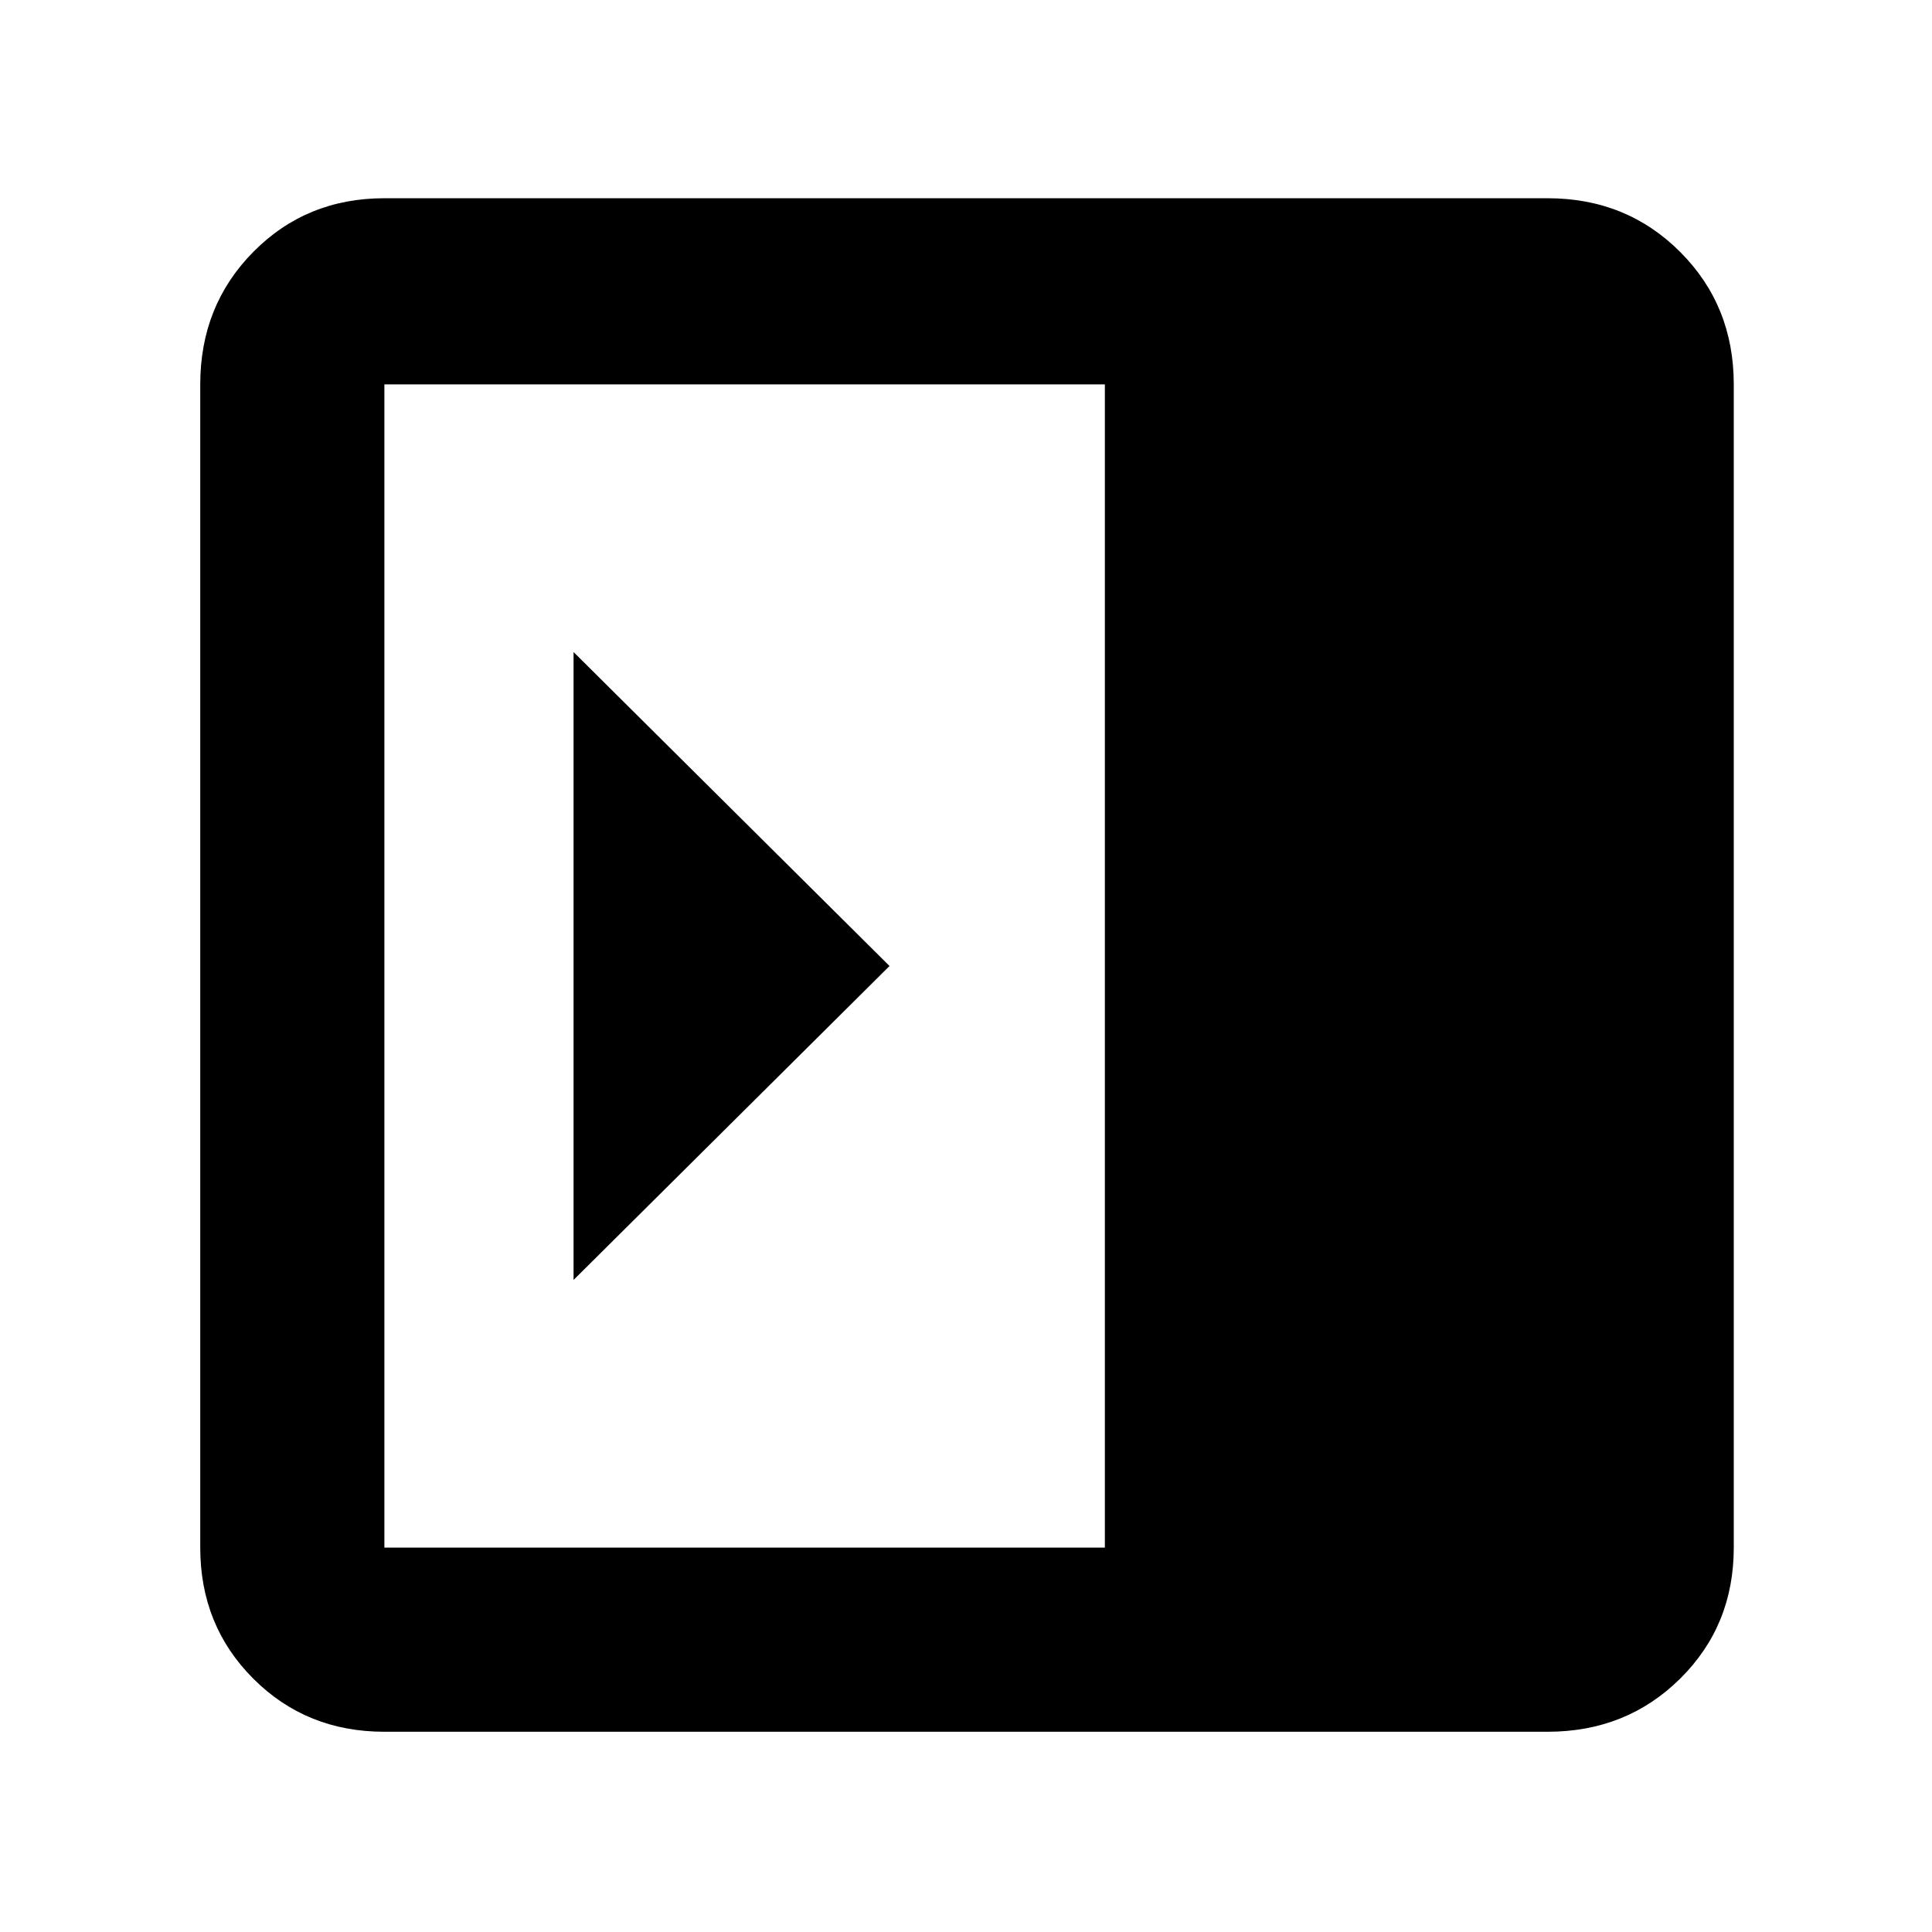 <svg xmlns="http://www.w3.org/2000/svg" height="48" viewBox="0 -960 960 960" width="48"><path d="M285-636v312l157-156-157-156ZM191-99.5q-38.77 0-65.13-26.37Q99.5-152.23 99.5-191v-578q0-39.18 26.37-65.84Q152.23-861.5 191-861.5h578q39.18 0 65.84 26.66Q861.5-808.18 861.5-769v578q0 38.77-26.66 65.13Q808.18-99.5 769-99.5H191ZM549-191v-578H191v578h358Z"/></svg>